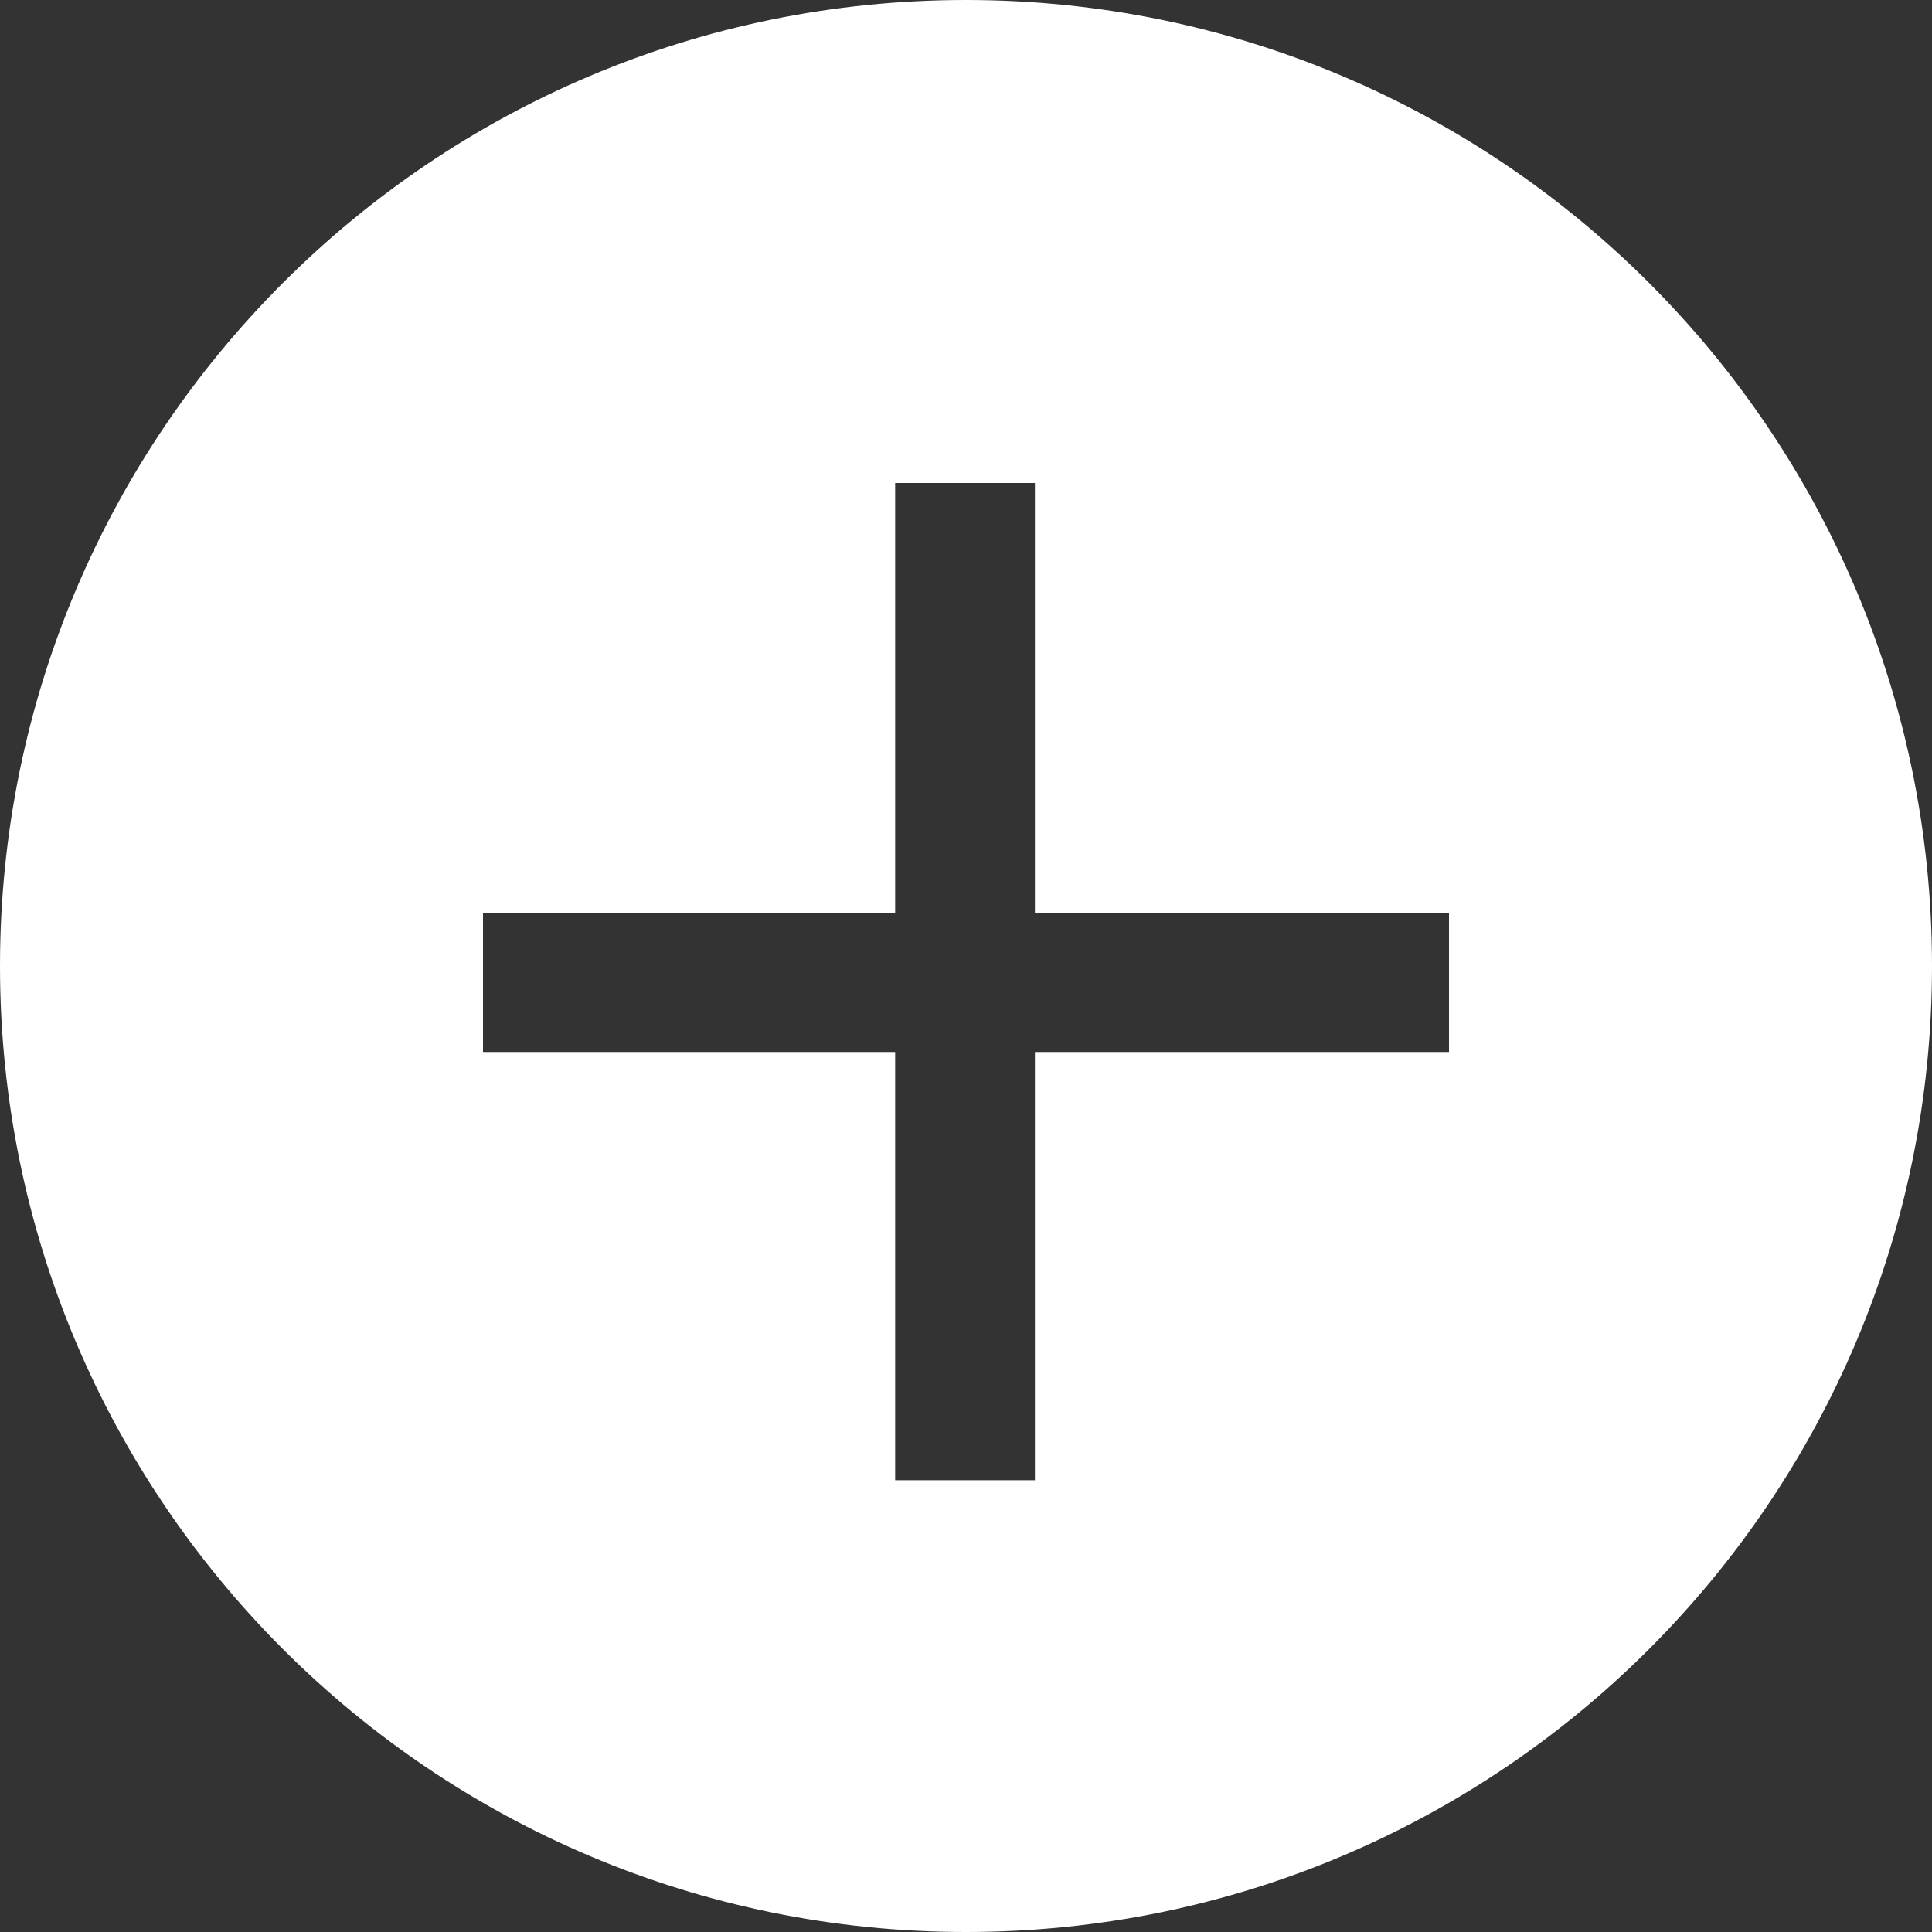 <?xml version="1.0" encoding="UTF-8"?>
<svg width="12px" height="12px" viewBox="0 0 12 12" version="1.1" xmlns="http://www.w3.org/2000/svg" xmlns:xlink="http://www.w3.org/1999/xlink">
    <rect x="0" y="0" width="12" height="12" fill="#333333" stroke="none"/>
    <!-- Generator: Sketch 46.1 (44463) - http://www.bohemiancoding.com/sketch -->
    <title>Combined Shape</title>
    <desc>Created with Sketch.</desc>
    <defs></defs>
    <g id="Marcado_rectangulo" stroke="none" stroke-width="1" fill="none" fill-rule="evenodd">
        <g id="01_bar_tools" transform="translate(-803, -968)" fill="#FFFFFF">
            <g id="Group-8" transform="translate(445, 949)">
                <g id="Group-2-Copy-2">
                    <path d="M364,31 C360.686,31 358,28.314 358,25 C358,21.686 360.686,19 364,19 C367.314,19 370,21.686 370,25 C370,28.314 367.314,31 364,31 Z M364.428,24.672 L364.428,22 L363.56,22 L363.56,24.672 L361,24.672 L361,25.534 L363.56,25.534 L363.56,28.194 L364.428,28.194 L364.428,25.534 L367,25.534 L367,24.672 L364.428,24.672 Z" id="Combined-Shape"></path>
                </g>
            </g>
        </g>
    </g>
</svg>